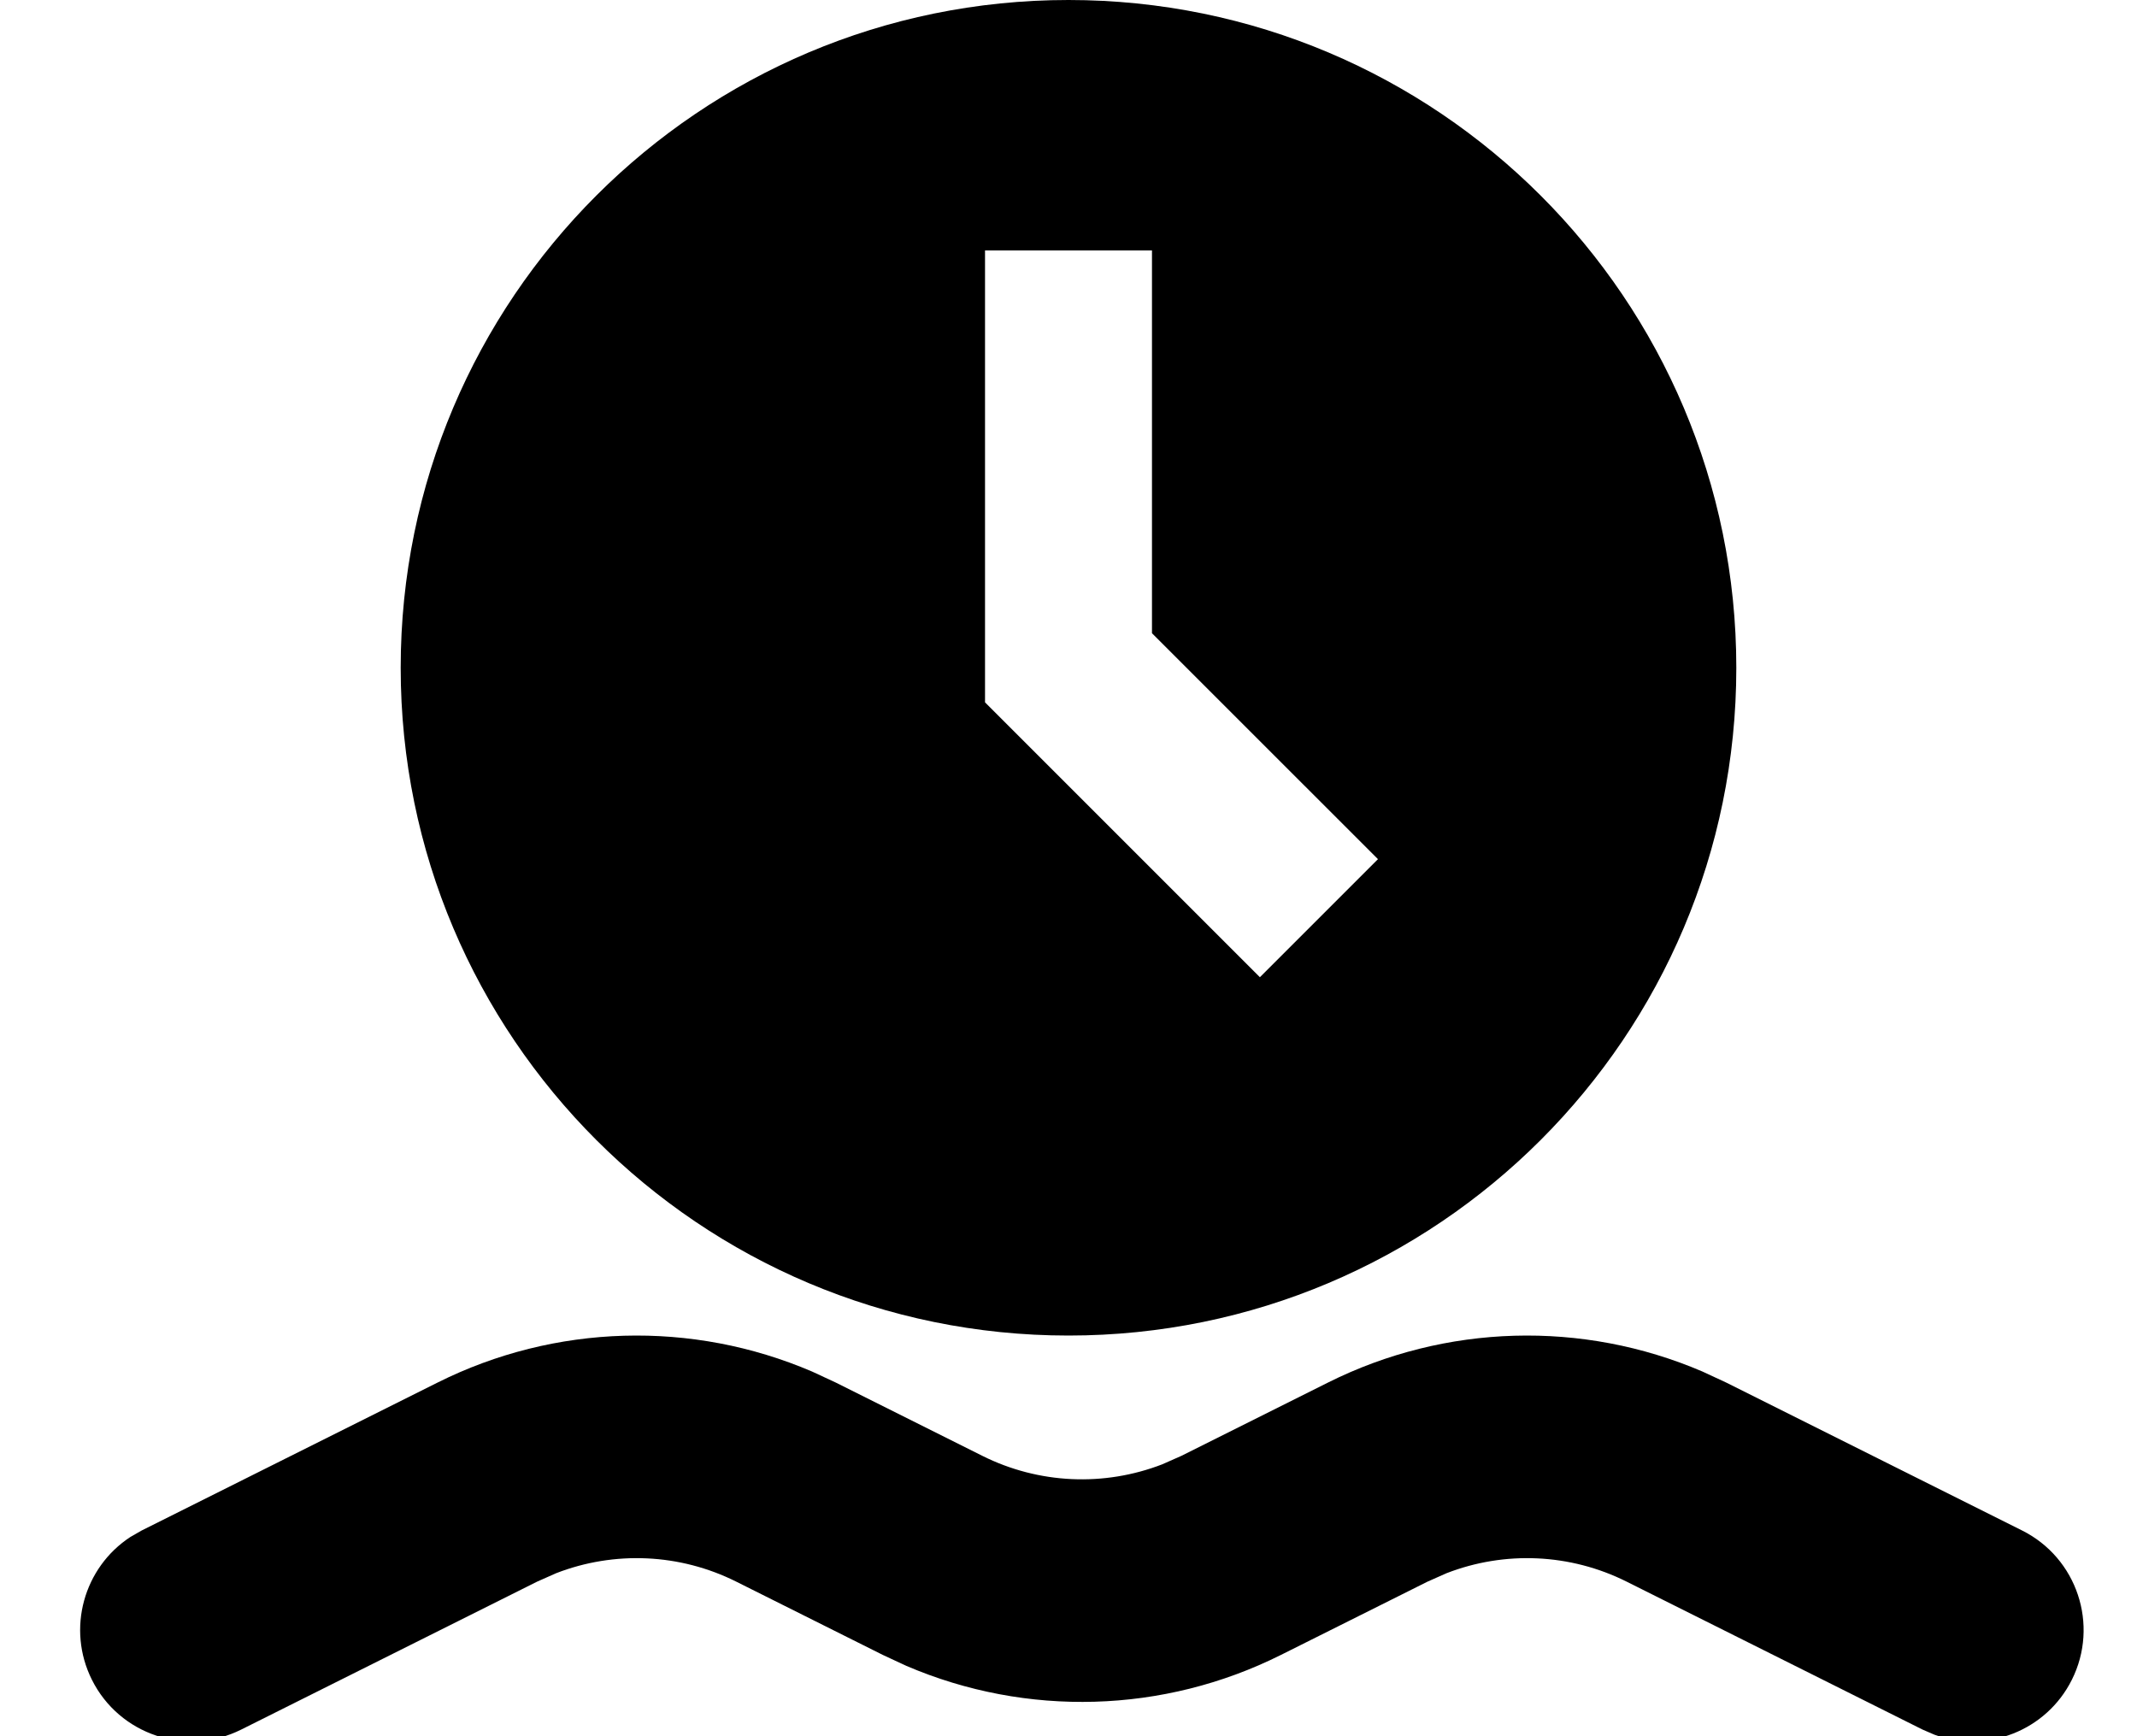 <svg width="80" height="65" viewBox="0 0 80 65" fill="none" xmlns="http://www.w3.org/2000/svg">
<g clip-path="url(#clip0_165_104)">
<path fill-rule="evenodd" clip-rule="evenodd" d="M40 50C53.807 50 65 38.807 65 25C65 11.193 53.807 0 40 0C26.193 0 15 11.193 15 25C15 38.807 26.193 50 40 50ZM36.875 9.375V26.294L47.165 36.585L51.585 32.165L43.125 23.706V9.375H36.875Z" fill="black"/>
<path fill-rule="evenodd" clip-rule="evenodd" d="M49.714 51.76C54.113 49.56 59.242 49.423 63.732 51.347L64.621 51.76L75.698 57.298C77.756 58.327 78.59 60.83 77.561 62.888C76.605 64.799 74.379 65.655 72.418 64.944L71.971 64.751L60.894 59.213C58.783 58.157 56.335 58.052 54.156 58.896L53.441 59.213L47.954 61.956C43.556 64.156 38.426 64.293 33.936 62.369L33.047 61.956L27.561 59.213C25.45 58.157 23.002 58.052 20.823 58.896L20.108 59.213L9.031 64.751C6.973 65.781 4.47 64.946 3.441 62.888C2.485 60.977 3.136 58.682 4.882 57.54L5.304 57.298L16.381 51.76C20.779 49.56 25.909 49.423 30.399 51.347L31.288 51.76L36.774 54.503C38.886 55.559 41.333 55.664 43.512 54.82L44.228 54.503L49.714 51.76Z" fill="black"/>
</g>
<defs>
<clipPath id="clip0_165_104">
<rect width="80" height="65" fill="white"/>
</clipPath>
</defs>
</svg>
